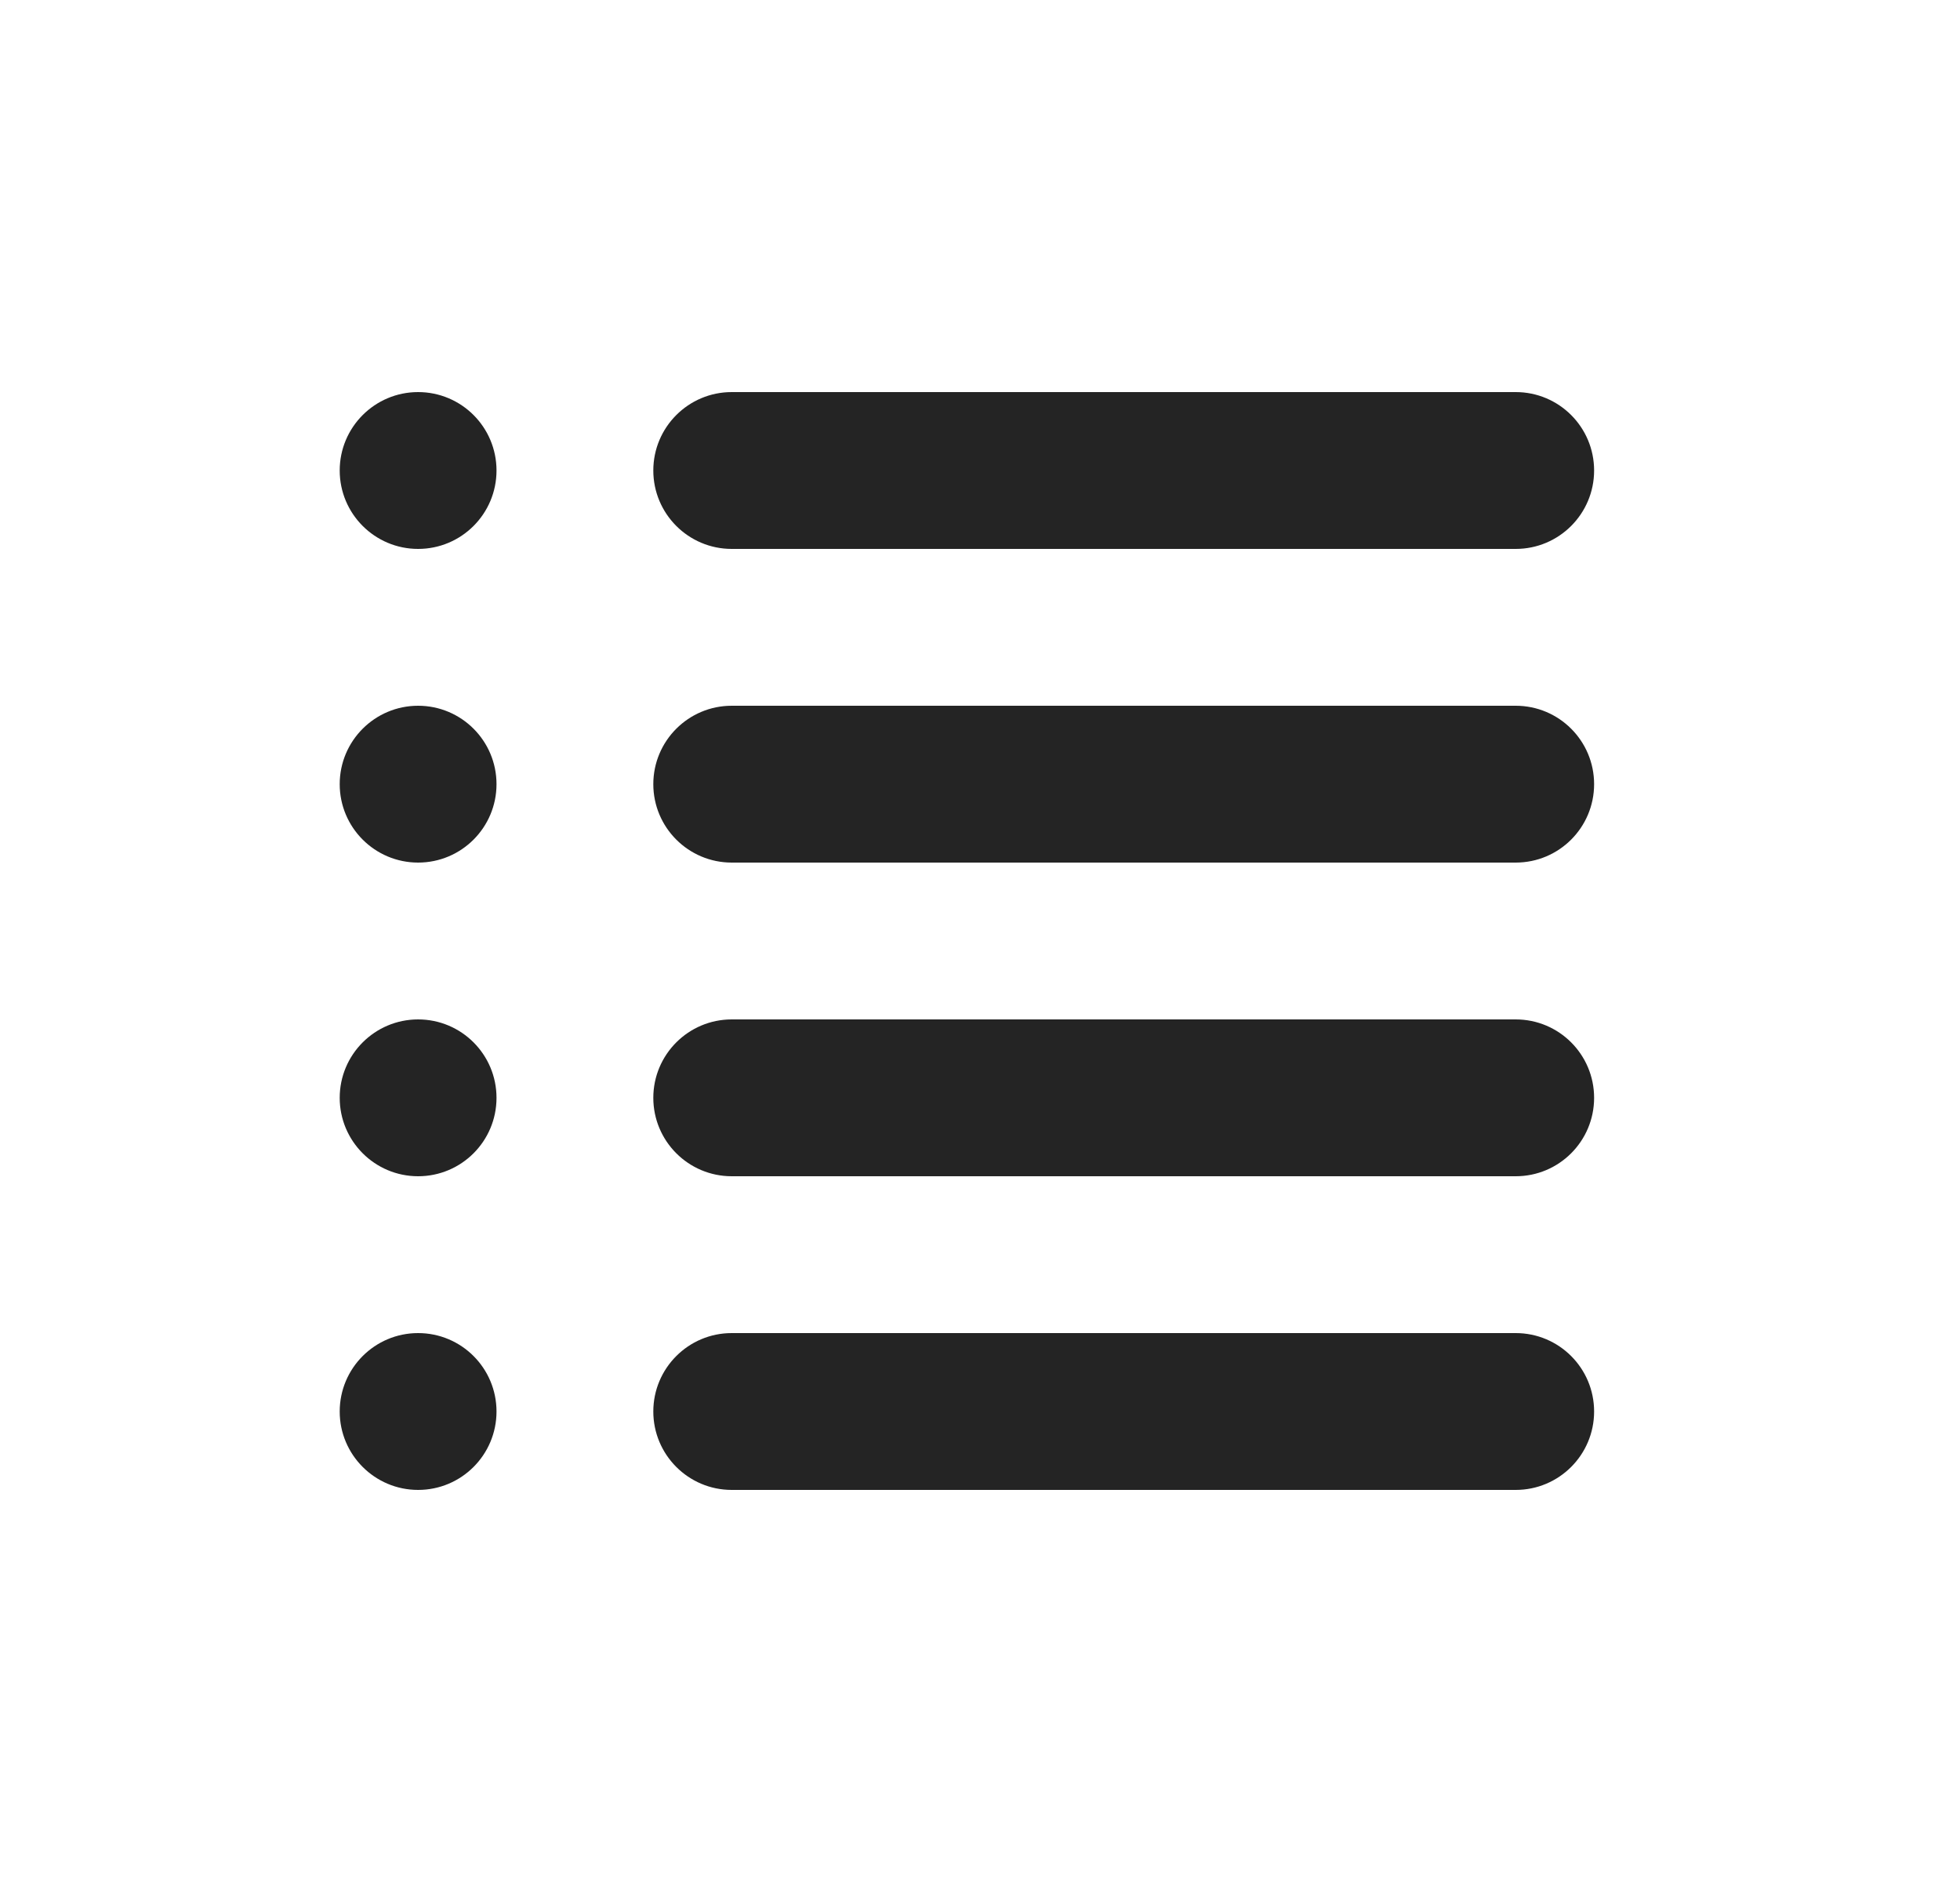 <svg width="25" height="24" viewBox="0 0 25 24" fill="none" xmlns="http://www.w3.org/2000/svg">
<path d="M5.333 17C5.886 17 6.333 17.448 6.333 18C6.333 18.552 5.886 19 5.333 19C4.781 19 4.333 18.552 4.333 18C4.333 17.448 4.781 17 5.333 17ZM19.333 17C19.886 17 20.333 17.448 20.333 18C20.333 18.552 19.886 19 19.333 19H9.333C8.781 19 8.333 18.552 8.333 18C8.333 17.448 8.781 17 9.333 17H19.333ZM5.333 13C5.886 13 6.333 13.448 6.333 14C6.333 14.552 5.886 15 5.333 15C4.781 15 4.333 14.552 4.333 14C4.333 13.448 4.781 13 5.333 13ZM19.333 13C19.886 13 20.333 13.448 20.333 14C20.333 14.552 19.886 15 19.333 15H9.333C8.781 15 8.333 14.552 8.333 14C8.333 13.448 8.781 13 9.333 13H19.333ZM5.333 9C5.886 9 6.333 9.448 6.333 10C6.333 10.552 5.886 11 5.333 11C4.781 11 4.333 10.552 4.333 10C4.333 9.448 4.781 9 5.333 9ZM19.333 9C19.886 9 20.333 9.448 20.333 10C20.333 10.552 19.886 11 19.333 11H9.333C8.781 11 8.333 10.552 8.333 10C8.333 9.448 8.781 9 9.333 9H19.333ZM5.333 5C5.886 5 6.333 5.448 6.333 6C6.333 6.552 5.886 7 5.333 7C4.781 7 4.333 6.552 4.333 6C4.333 5.448 4.781 5 5.333 5ZM19.333 5C19.886 5 20.333 5.448 20.333 6C20.333 6.552 19.886 7 19.333 7H9.333C8.781 7 8.333 6.552 8.333 6C8.333 5.448 8.781 5 9.333 5H19.333Z" fill="#242424"/>
</svg>
